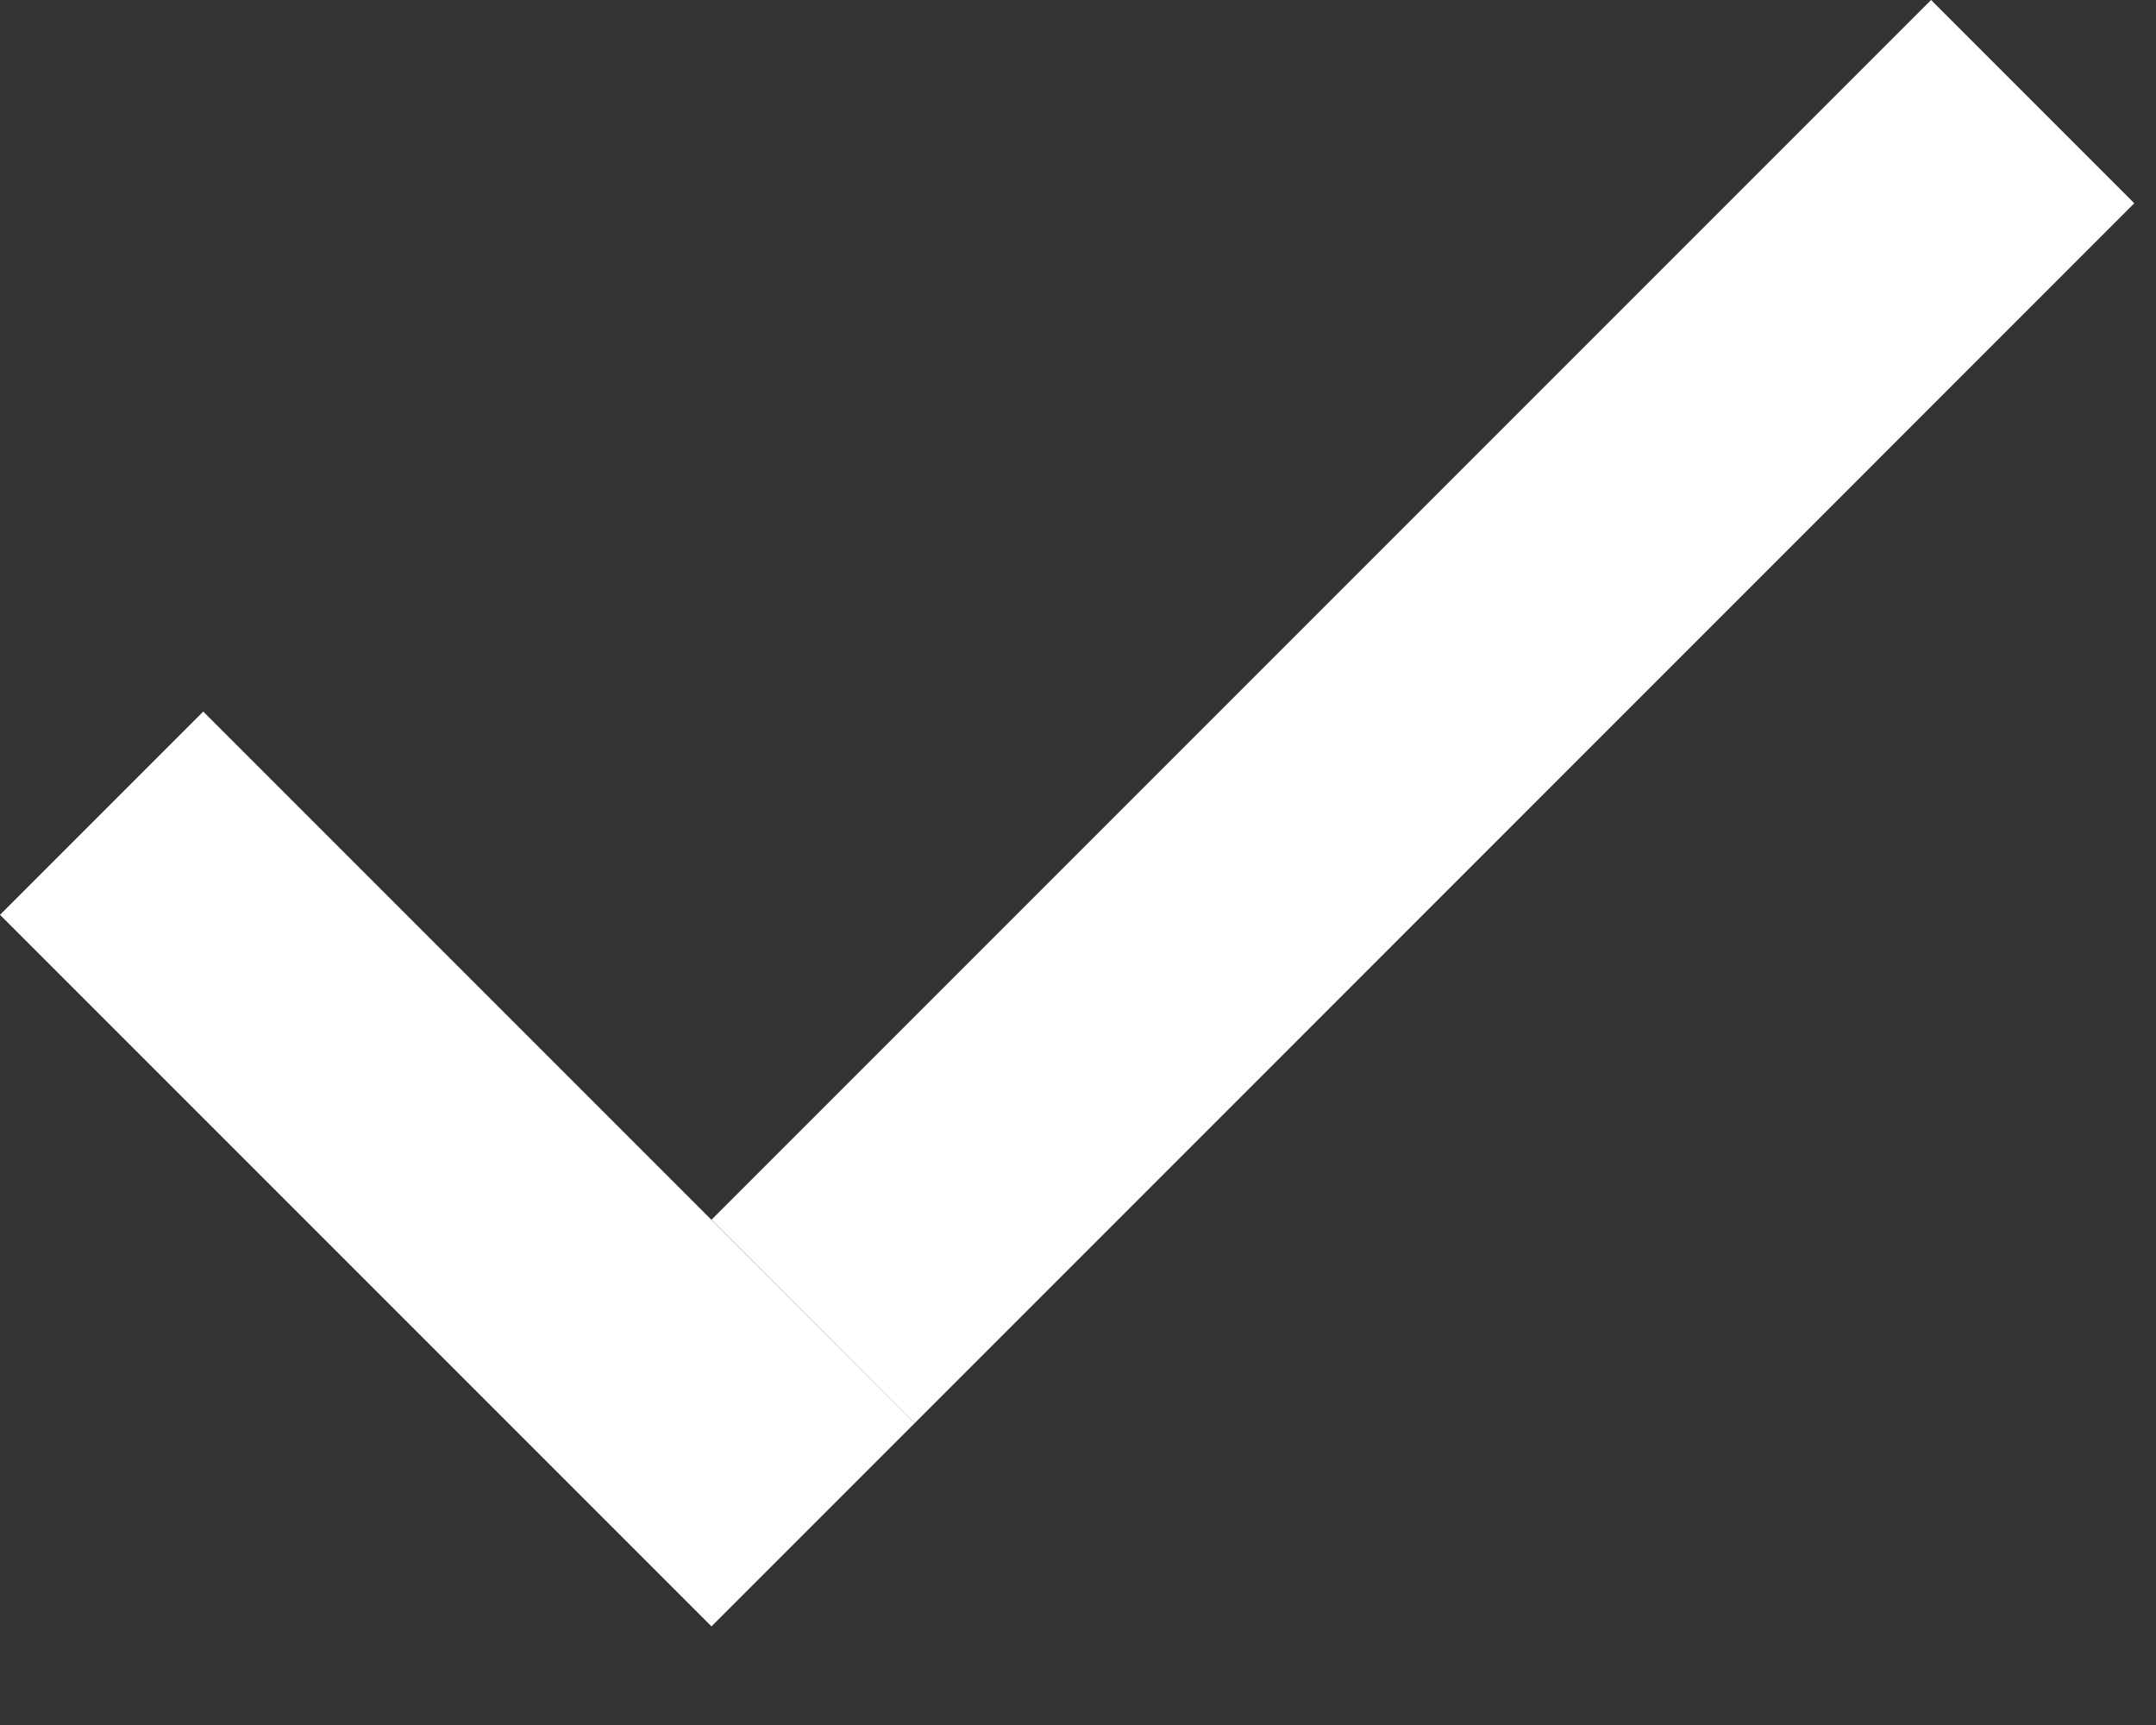 <svg width="15" height="12" viewBox="0 0 15 12" fill="none" xmlns="http://www.w3.org/2000/svg">
	<rect x="0" y="0" width="15" height="12" fill="#333333" stroke="none"/>
	<path d="M1.414 4.95L6.364 9.9L4.95 11.314L0 6.364L1.414 4.95Z" fill="white" />
	<path d="M4.95 8.485L13.435 0L14.849 1.414L6.364 9.9L4.95 8.485Z" fill="white" />
</svg>
